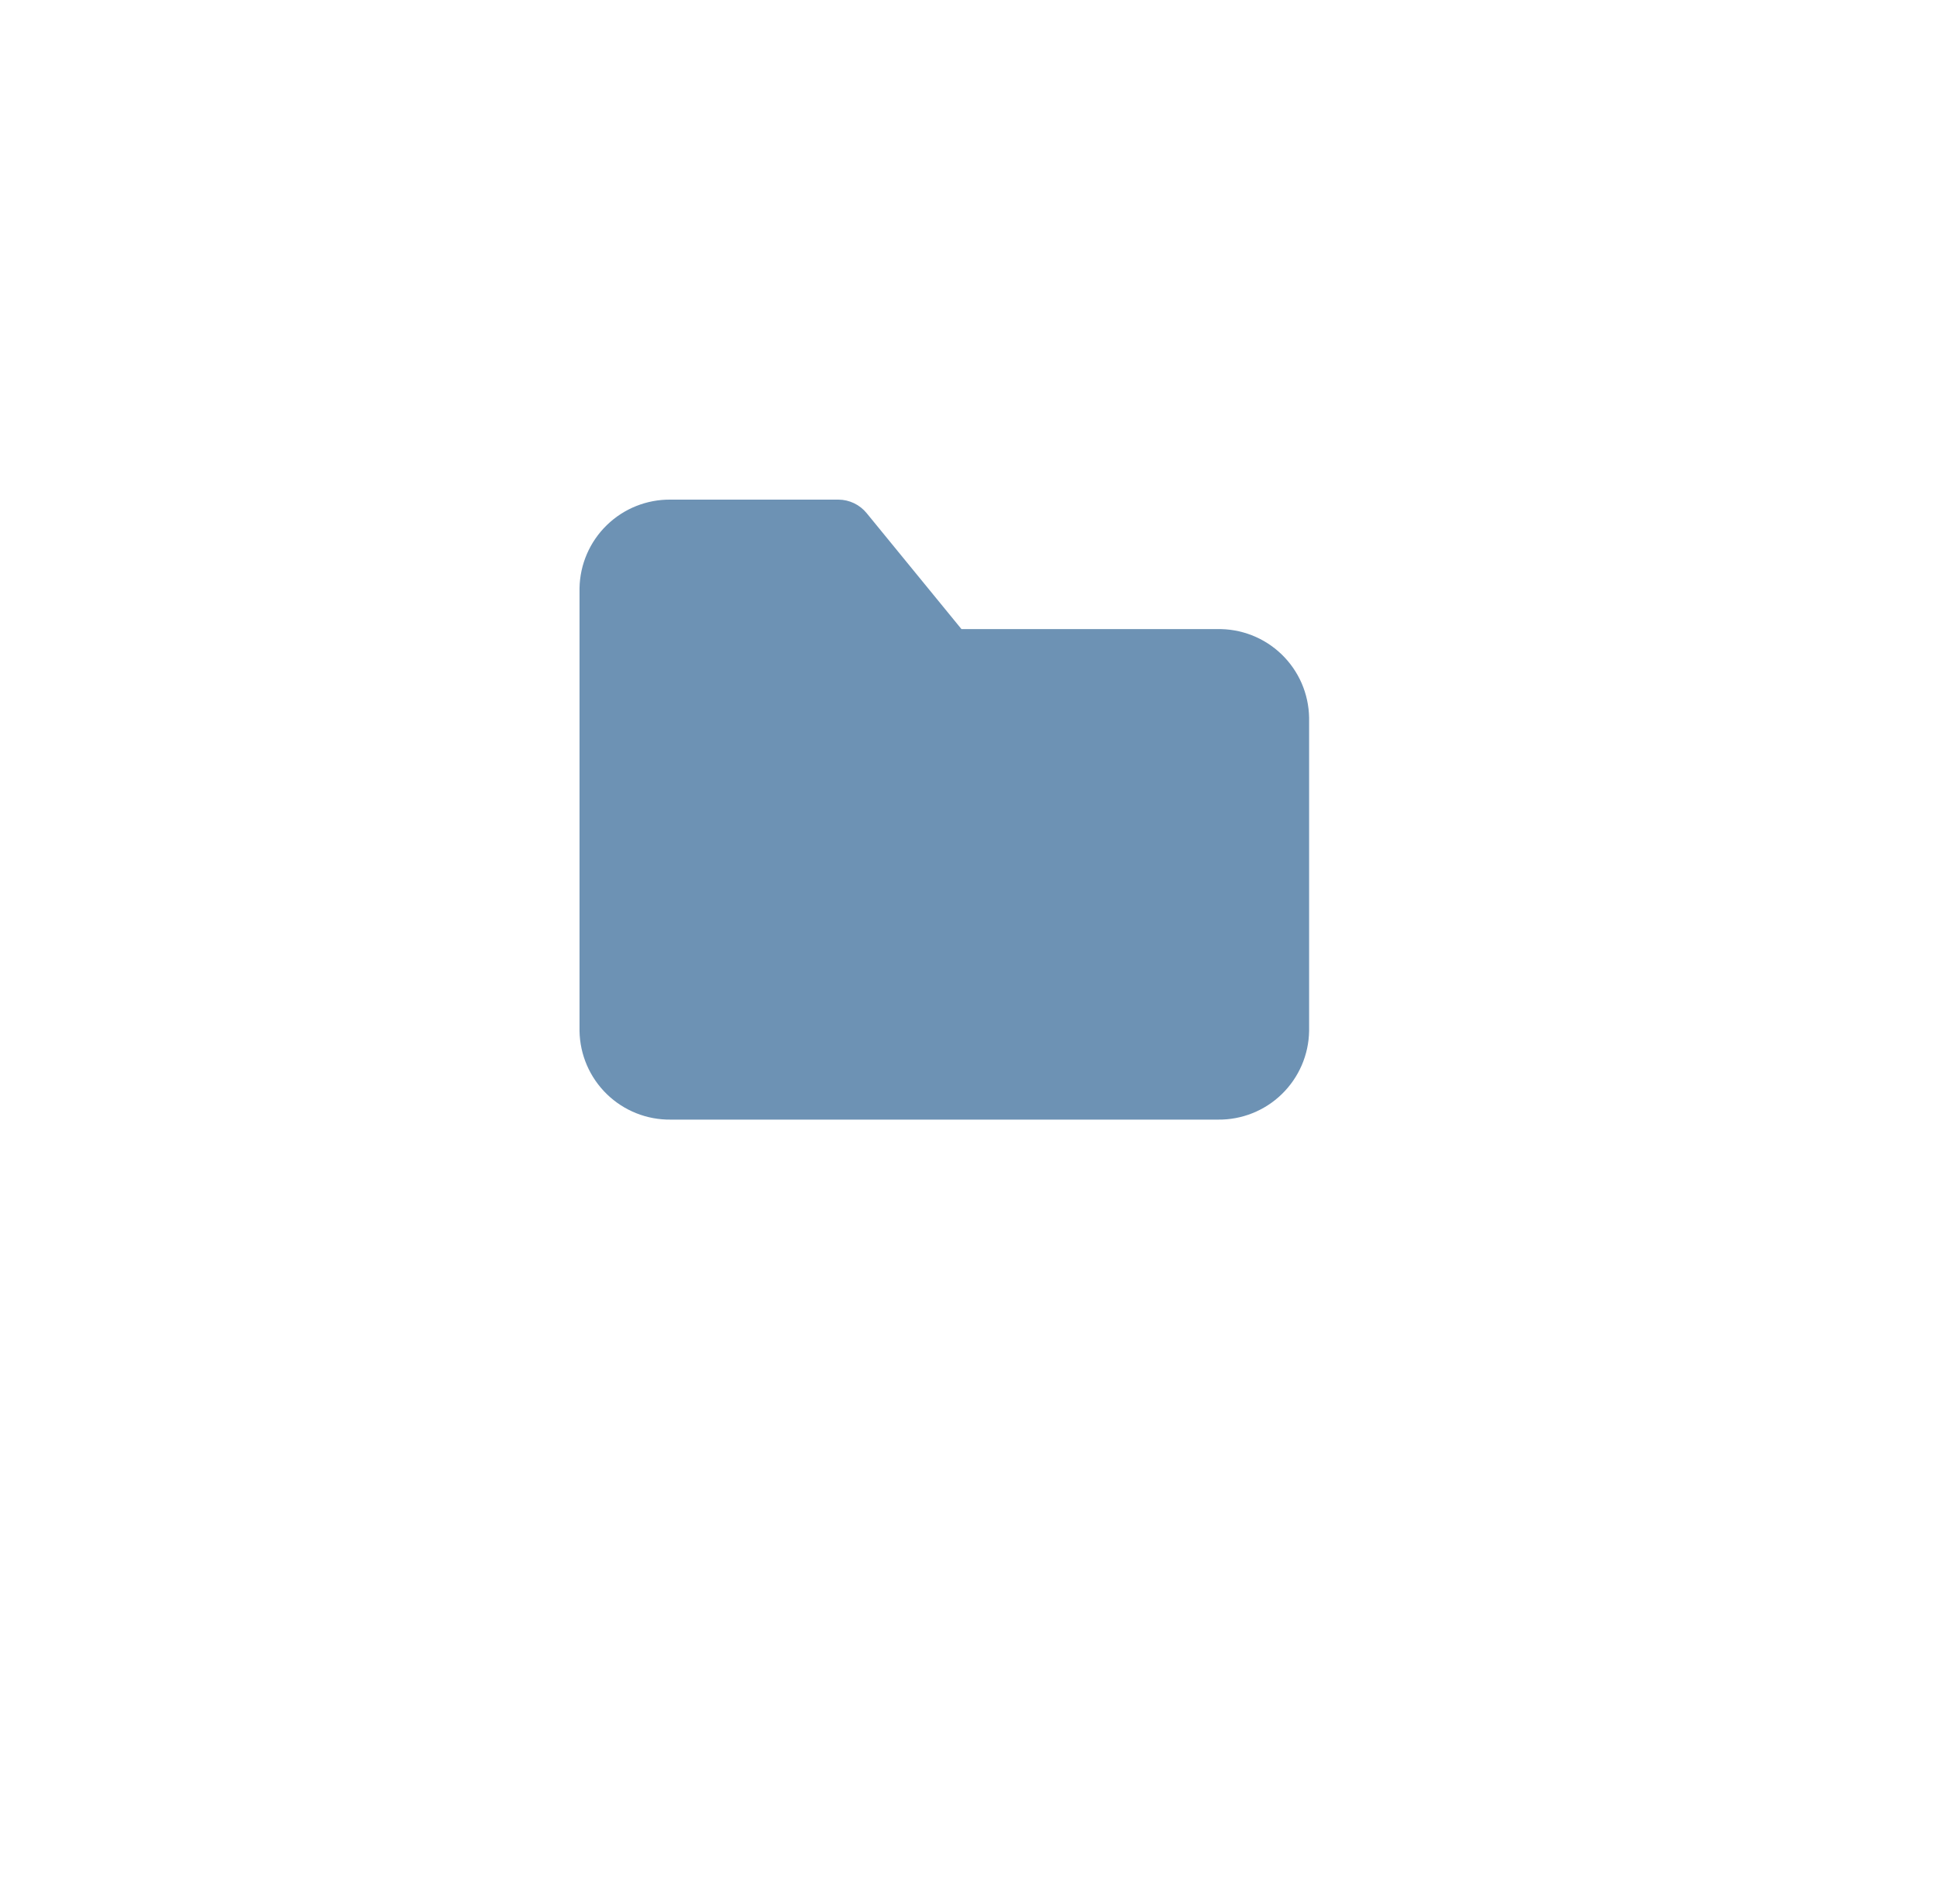 <svg width="59" height="58" viewBox="0 0 59 58" fill="none" xmlns="http://www.w3.org/2000/svg">
<g filter="url(#filter0_d_325_166)">
<circle cx="29.097" cy="25" r="25" fill="white" fill-opacity="0.75" shape-rendering="crispEdges"/>
</g>
<path d="M37.097 34.111H20.43C19.704 34.12 19.004 33.841 18.484 33.335C17.963 32.829 17.664 32.137 17.652 31.411V17.922C17.664 17.196 17.963 16.504 18.484 15.998C19.004 15.492 19.704 15.213 20.43 15.222H25.541C25.705 15.223 25.867 15.261 26.015 15.332C26.163 15.403 26.293 15.506 26.397 15.633L29.286 19.167H37.063C37.426 19.158 37.786 19.221 38.124 19.352C38.462 19.483 38.77 19.68 39.032 19.931C39.293 20.182 39.502 20.482 39.647 20.814C39.791 21.147 39.869 21.504 39.875 21.867V31.411C39.863 32.137 39.564 32.829 39.043 33.335C38.523 33.841 37.823 34.12 37.097 34.111Z" fill="#6D92B4"/>
<defs>
<filter id="filter0_d_325_166" x="0.097" y="0" width="58" height="58" filterUnits="userSpaceOnUse" color-interpolation-filters="sRGB">
<feFlood flood-opacity="0" result="BackgroundImageFix"/>
<feColorMatrix in="SourceAlpha" type="matrix" values="0 0 0 0 0 0 0 0 0 0 0 0 0 0 0 0 0 0 127 0" result="hardAlpha"/>
<feOffset dy="4"/>
<feGaussianBlur stdDeviation="2"/>
<feComposite in2="hardAlpha" operator="out"/>
<feColorMatrix type="matrix" values="0 0 0 0 0 0 0 0 0 0 0 0 0 0 0 0 0 0 0.25 0"/>
<feBlend mode="normal" in2="BackgroundImageFix" result="effect1_dropShadow_325_166"/>
<feBlend mode="normal" in="SourceGraphic" in2="effect1_dropShadow_325_166" result="shape"/>
</filter>
</defs>
</svg>
